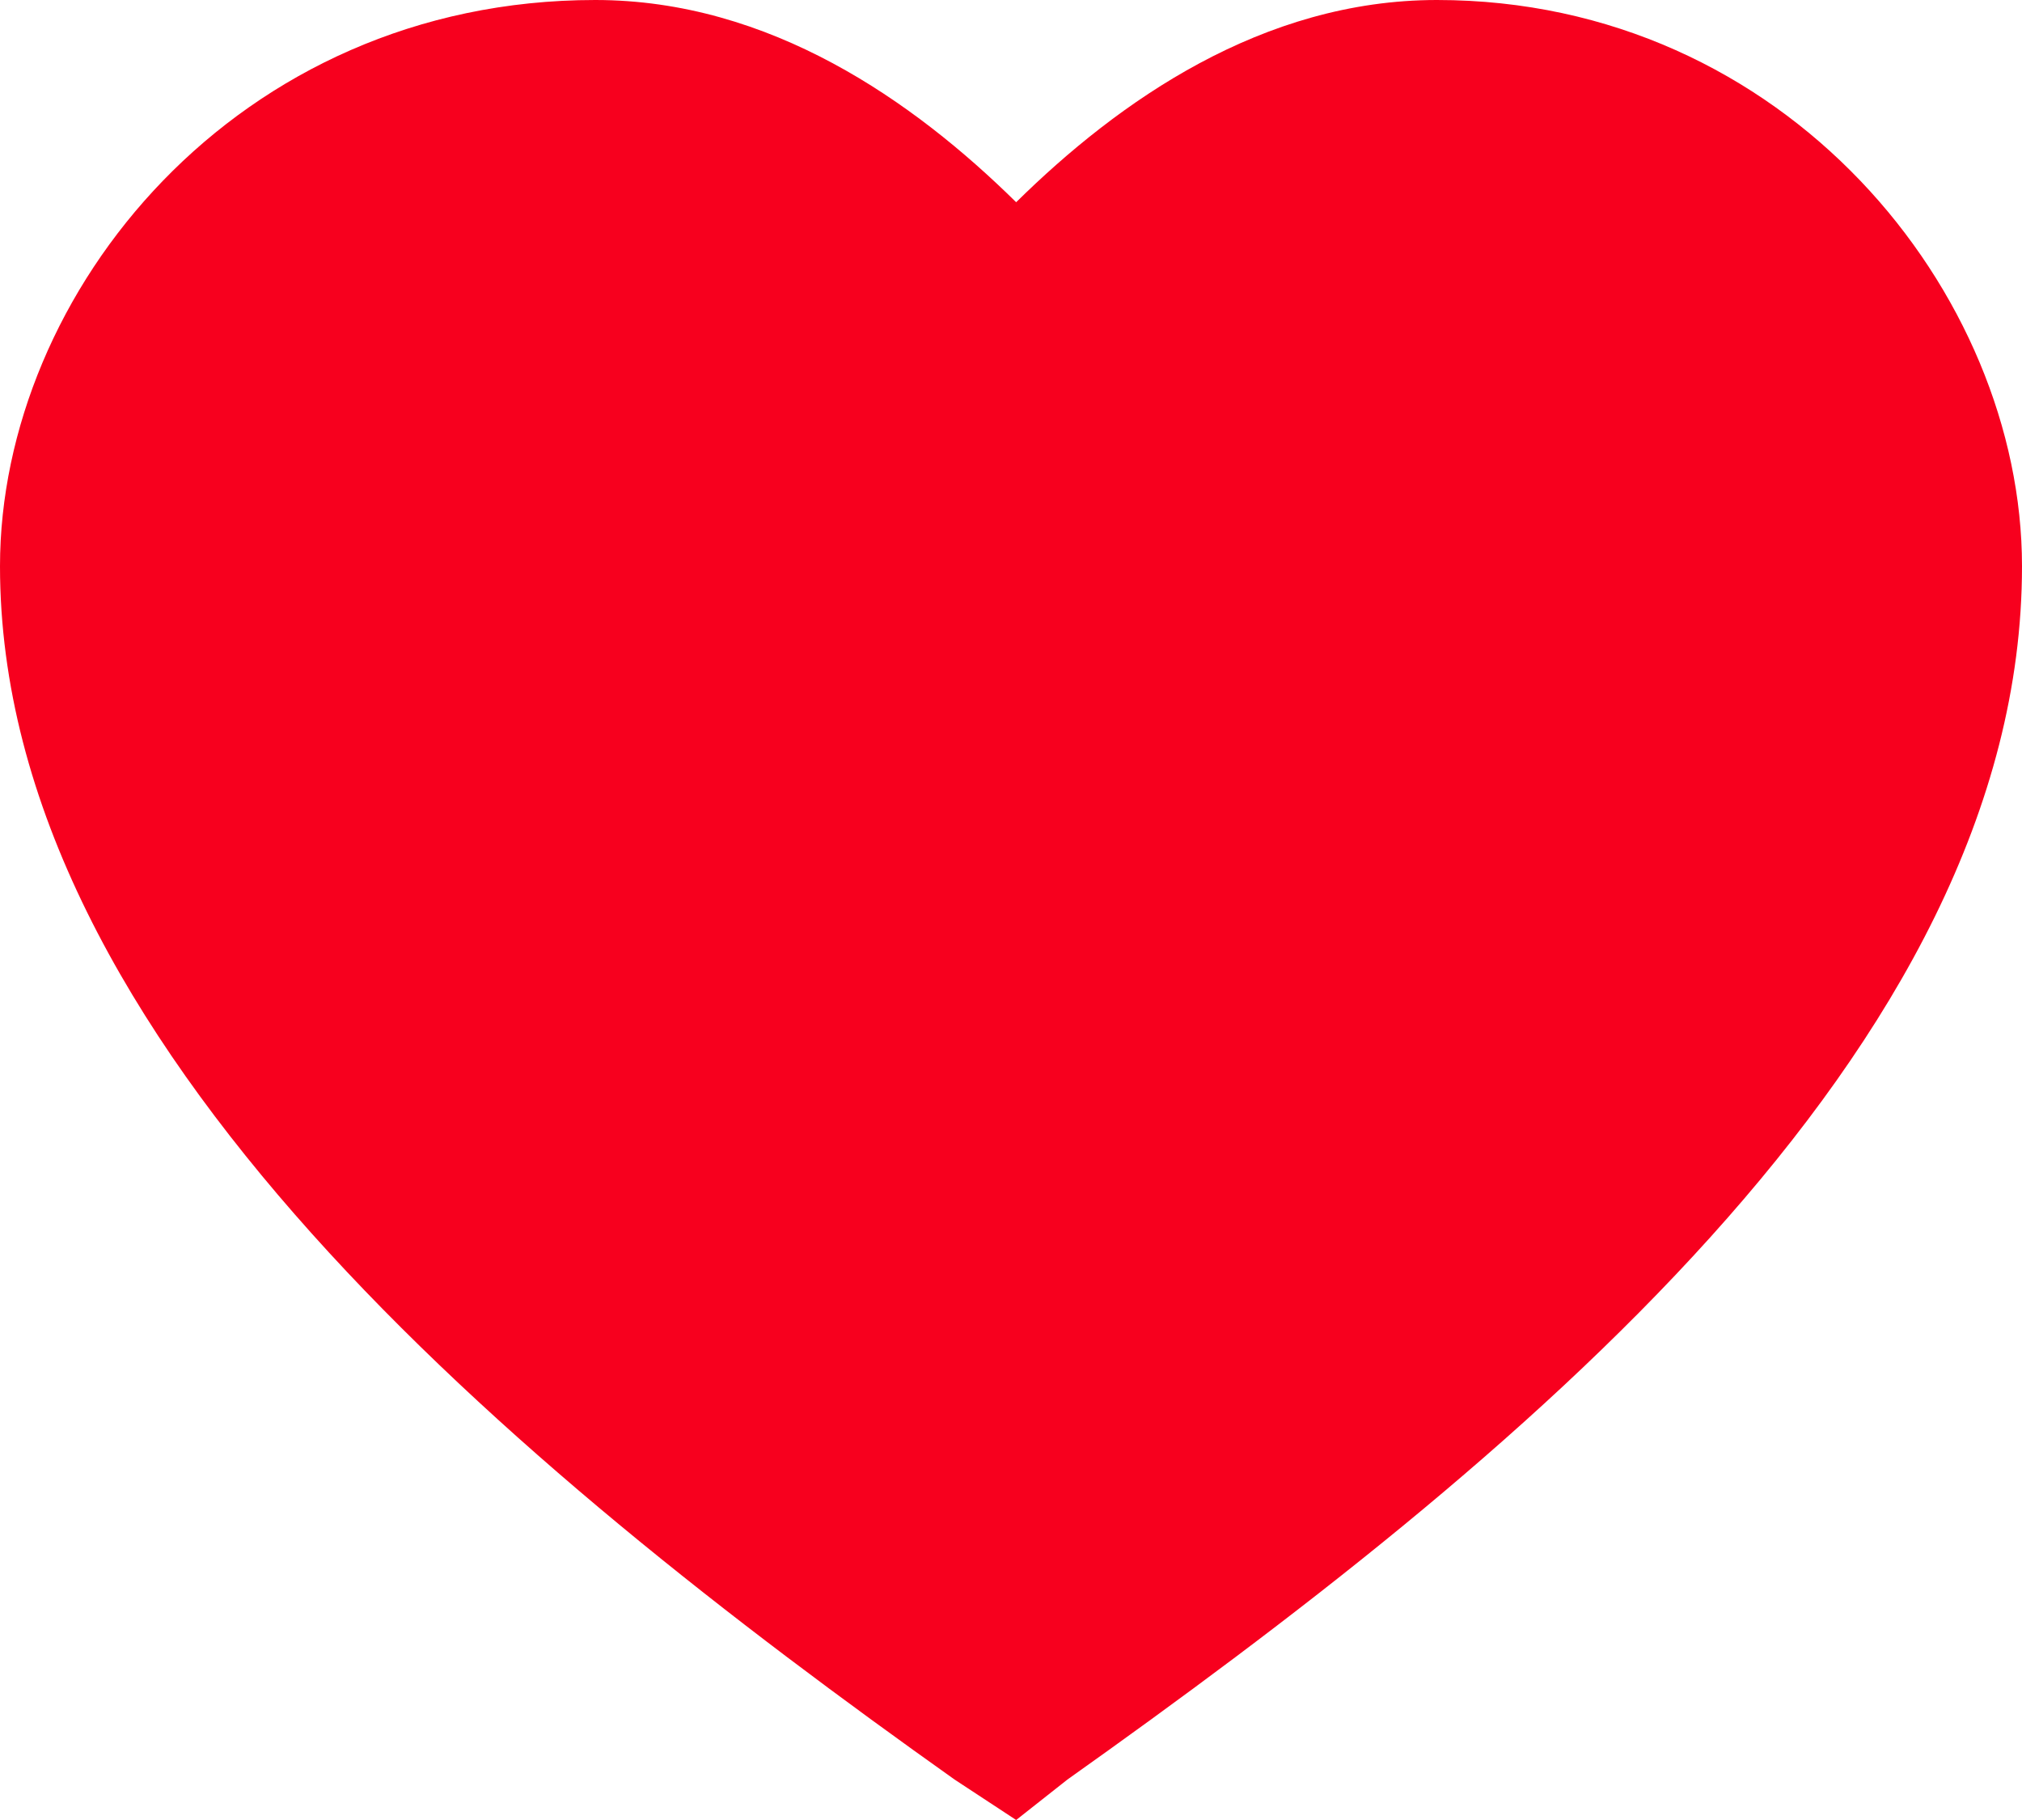 <svg width="20" height="18" viewBox="0 0 20 18" fill="none" xmlns="http://www.w3.org/2000/svg">
<path d="M20 5.6C20 10.4 14.924 14.5 10.558 17.6L10.051 18L9.442 17.6C5.076 14.5 0 10.3 0 5.6C0 2.9 2.335 0 5.888 0C7.614 0 9.036 1 10.051 2C11.066 1 12.487 0 14.213 0C17.665 0 20 2.9 20 5.6Z" fill="#F7001E"/>
</svg>
